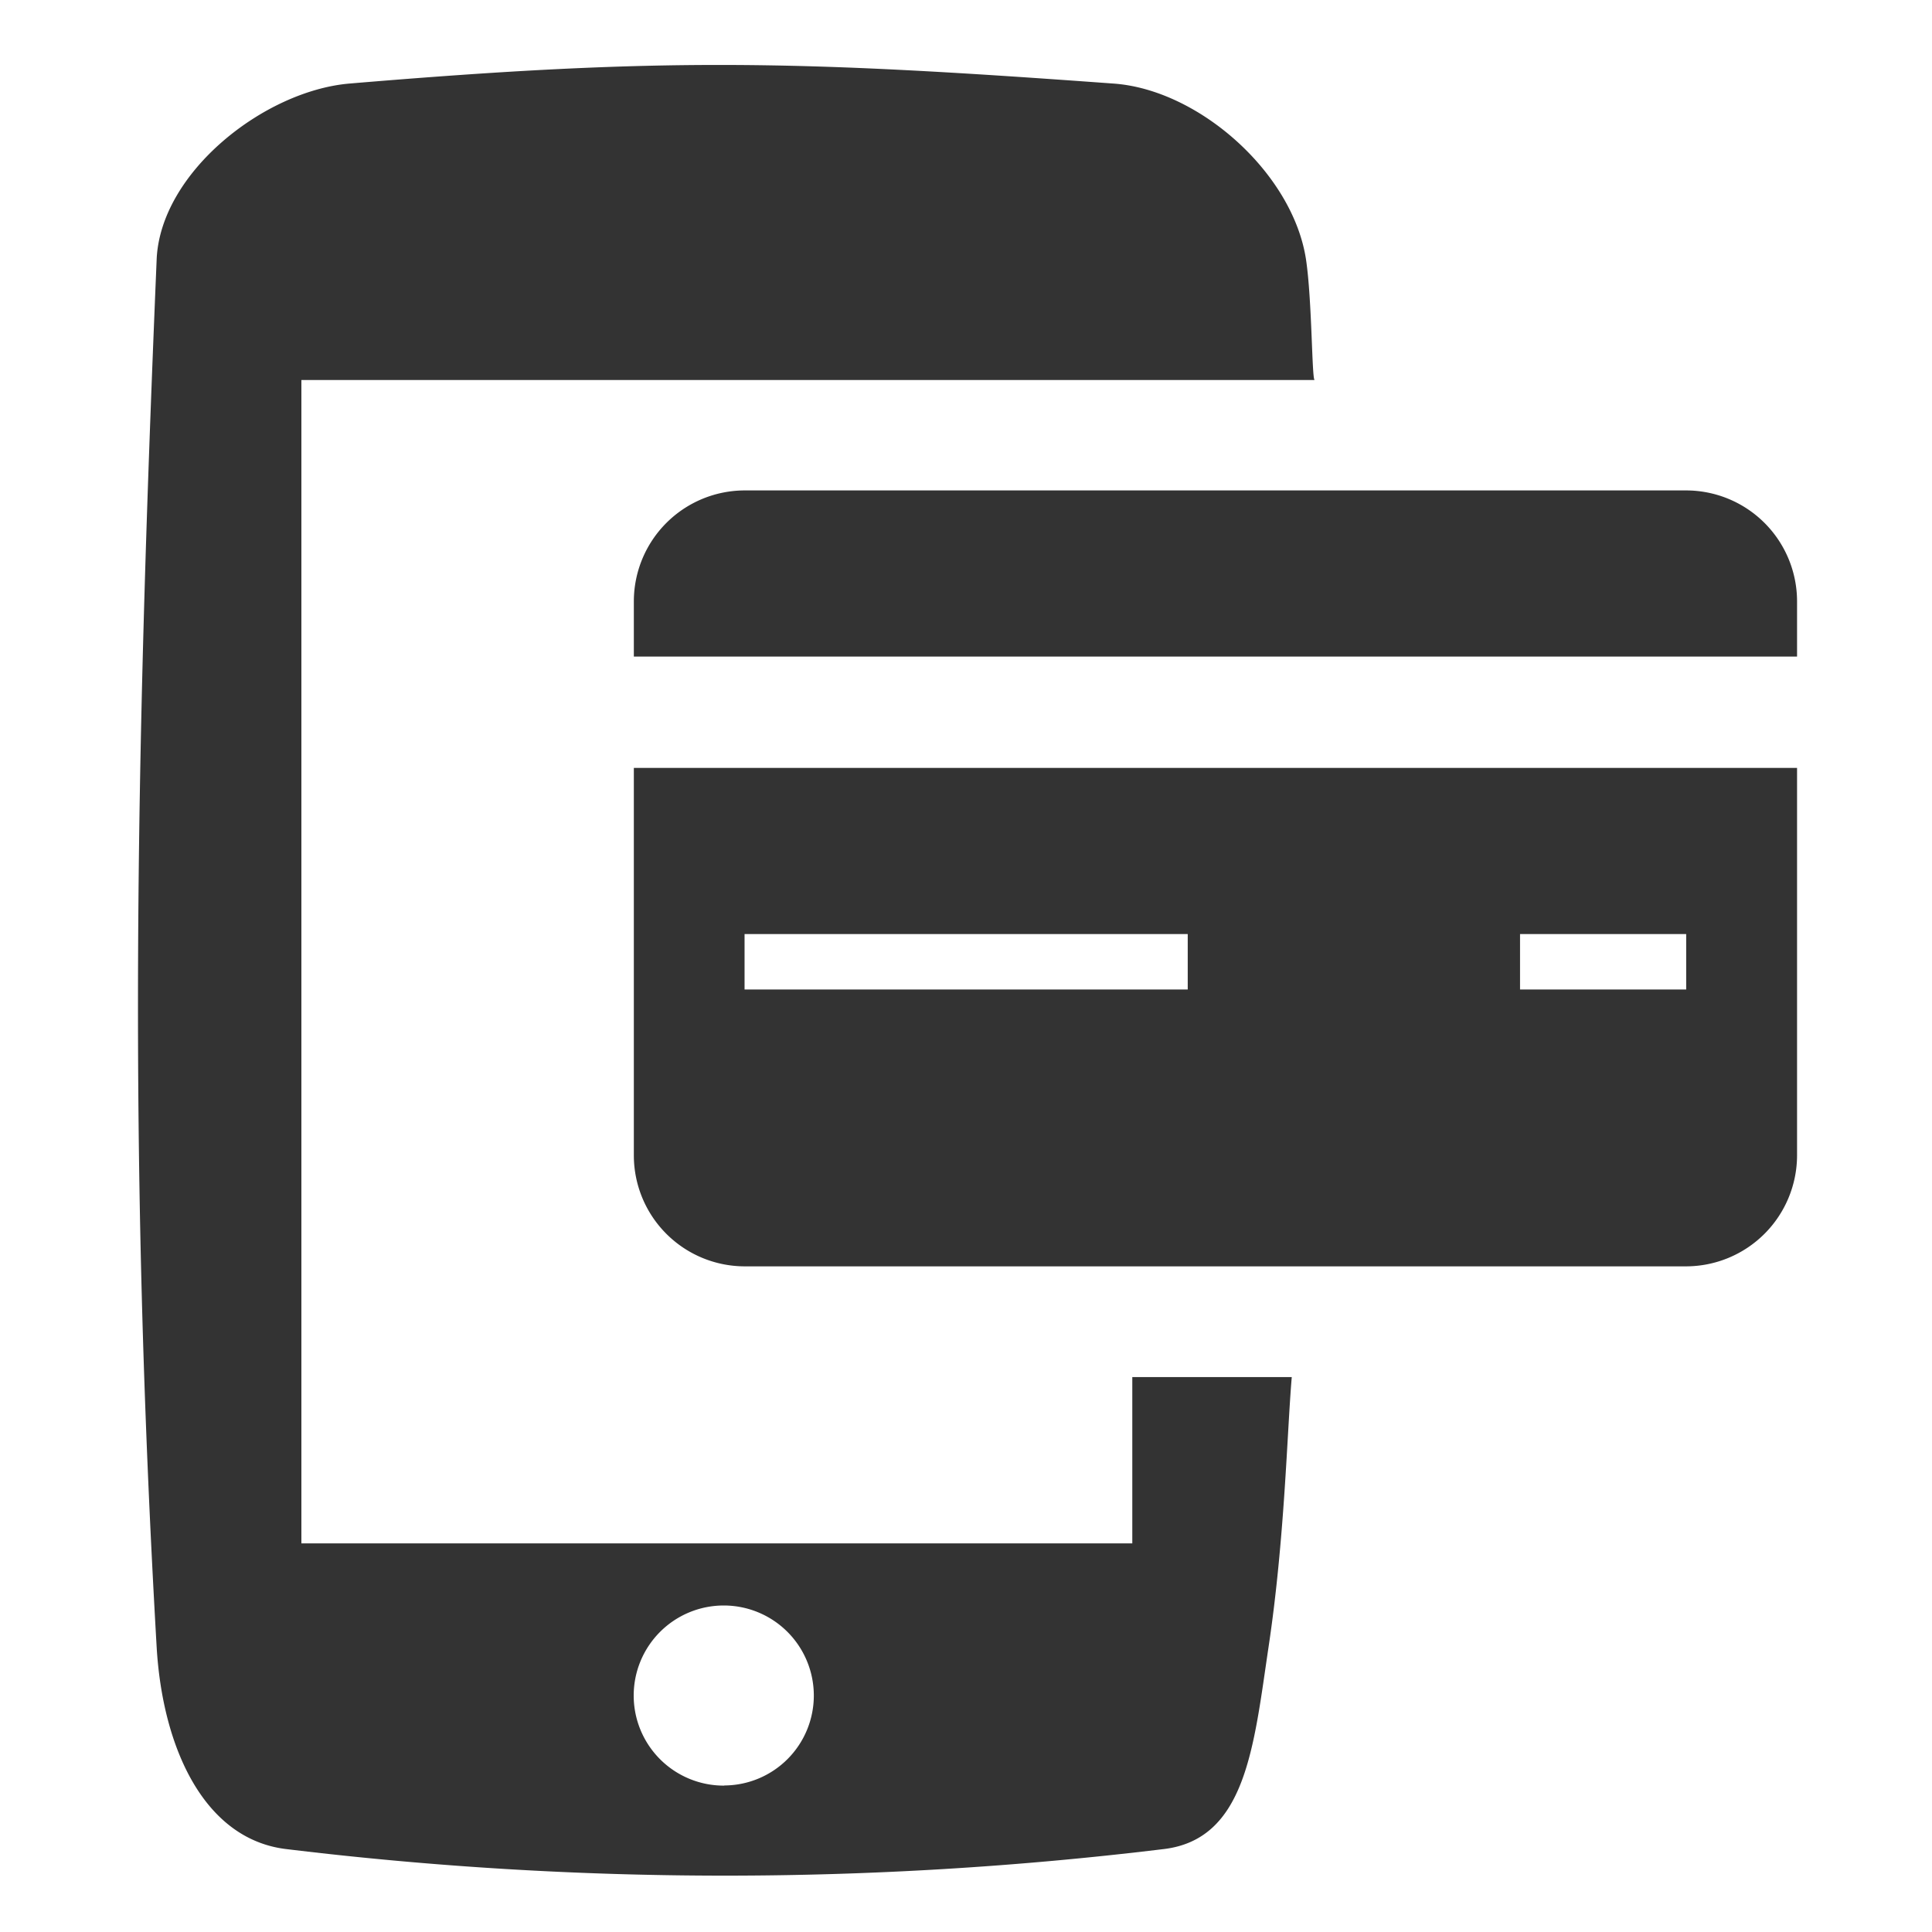 <svg id="Camada_1" data-name="Camada 1" xmlns="http://www.w3.org/2000/svg" viewBox="0 0 130 130"><defs><style>.cls-1{fill:#333;}</style></defs><g id="Grupo_36" data-name="Grupo 36"><path id="Caminho_96" data-name="Caminho 96" class="cls-1" d="M76.19,103.85H20.28V25.57H88.46c-.19,0-.17-5.34-.58-8.1C87,11.64,80.65,6,74.88,5.62c-21.37-1.56-30.27-1.77-51.34,0-5.77.48-12.77,6-13,11.86-1.43,34.18-1.9,60.27,0,93.33.39,6.76,3.18,13,8.8,13.62a244.69,244.69,0,0,0,58.88,0c5.63-.61,6.14-6.92,7.14-13.62,1.09-7.27,1.24-14.42,1.56-18.15H76.19ZM48.7,120.15a6.06,6.06,0,1,1,6.06-6.06h0a6.05,6.05,0,0,1-6,6.05Z"/><g id="Grupo_35" data-name="Grupo 35"><path id="Caminho_97" data-name="Caminho 97" class="cls-1" d="M120.92,40.48A7.47,7.47,0,0,0,113.46,33H50.1a7.47,7.47,0,0,0-7.45,7.45v3.73h78.27Z"/><path id="Caminho_98" data-name="Caminho 98" class="cls-1" d="M42.65,51.67V77.76a7.47,7.47,0,0,0,7.45,7.45h63.36a7.48,7.48,0,0,0,7.46-7.45V51.67ZM79.92,66.58H50.1V62.85H79.92Zm33.54,0H102.28V62.85h11.18Z"/></g></g></svg>